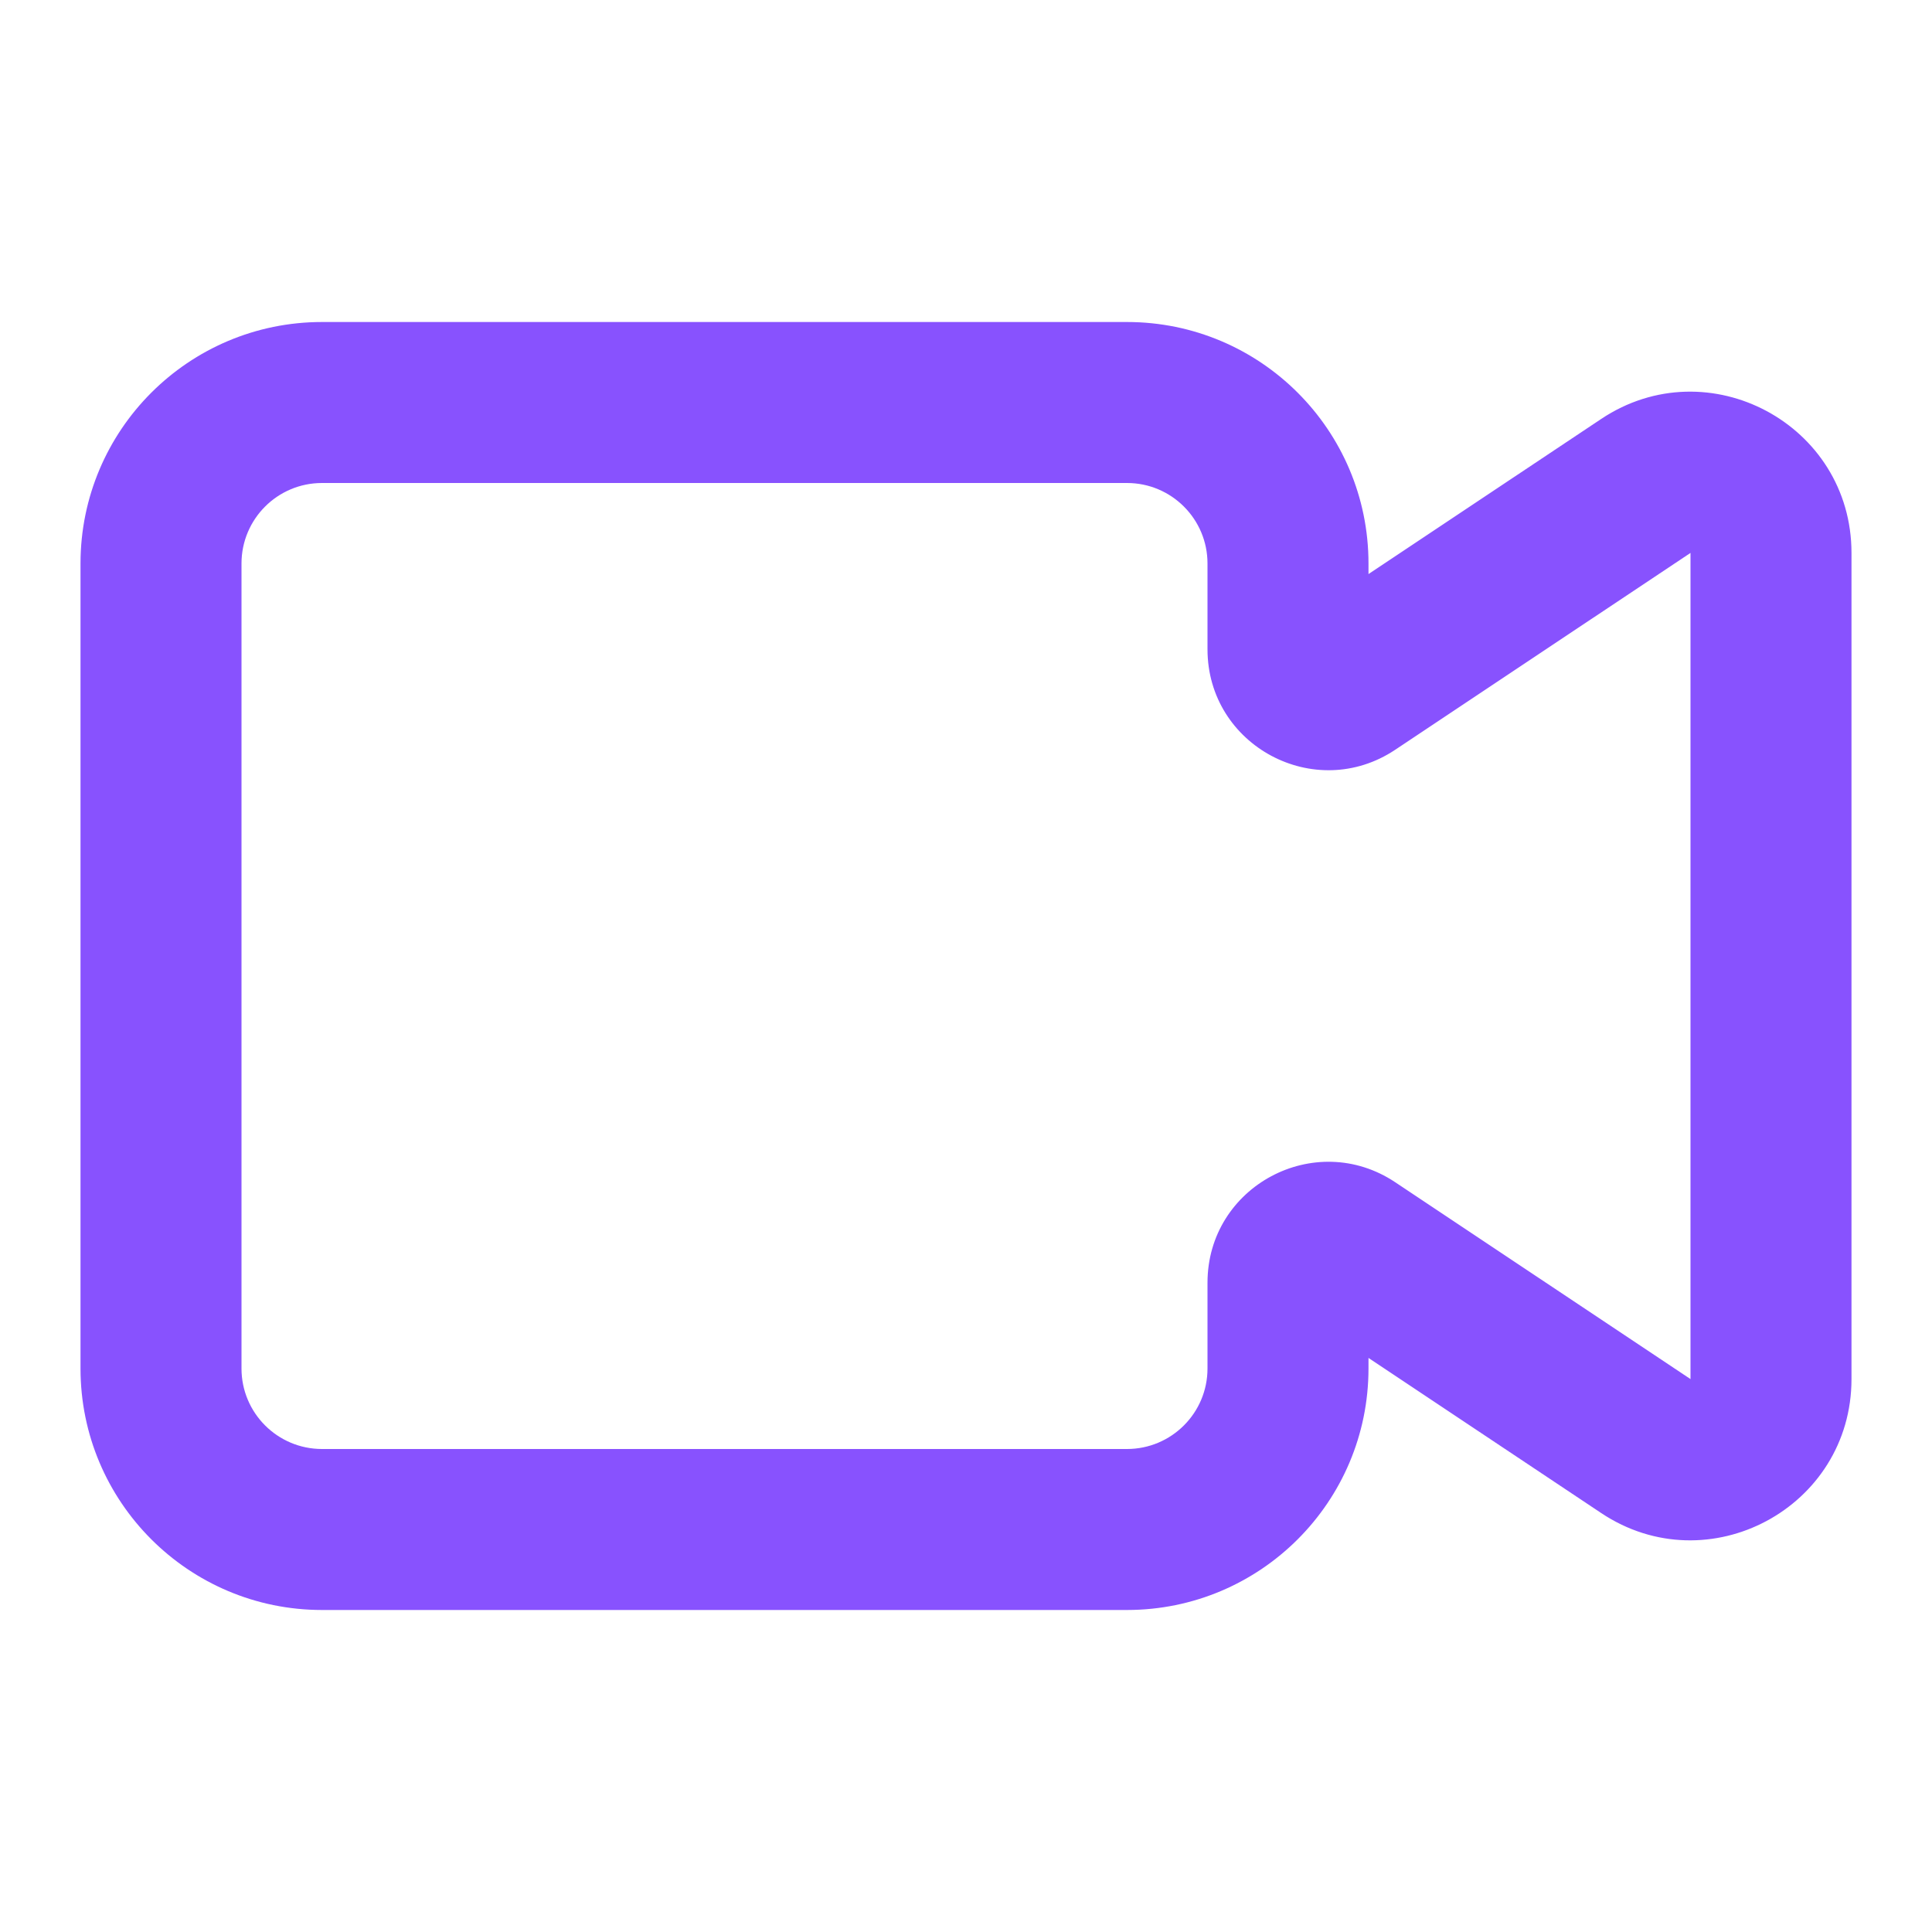 <svg width="58" height="58" viewBox="0 0 58 58" fill="none" xmlns="http://www.w3.org/2000/svg">
<path fill-rule="evenodd" clip-rule="evenodd" d="M9.667 14.5C8.332 14.5 7.25 15.582 7.25 16.917V41.083C7.25 42.418 8.332 43.5 9.667 43.5H33.833C35.168 43.5 36.25 42.418 36.25 41.083V38.508C36.25 35.612 39.477 33.886 41.886 35.492L50.75 41.401V16.599L41.886 22.508C39.477 24.114 36.25 22.387 36.25 19.492V16.917C36.25 15.582 35.168 14.5 33.833 14.5H9.667ZM2.417 16.917C2.417 12.913 5.663 9.667 9.667 9.667H33.833C37.837 9.667 41.083 12.913 41.083 16.917V17.234L48.069 12.577C51.281 10.436 55.583 12.739 55.583 16.599V41.401C55.583 45.261 51.281 47.564 48.069 45.423L41.083 40.766V41.083C41.083 45.087 37.837 48.333 33.833 48.333H9.667C5.663 48.333 2.417 45.087 2.417 41.083V16.917Z" fill="#8852FE"/>
</svg>
